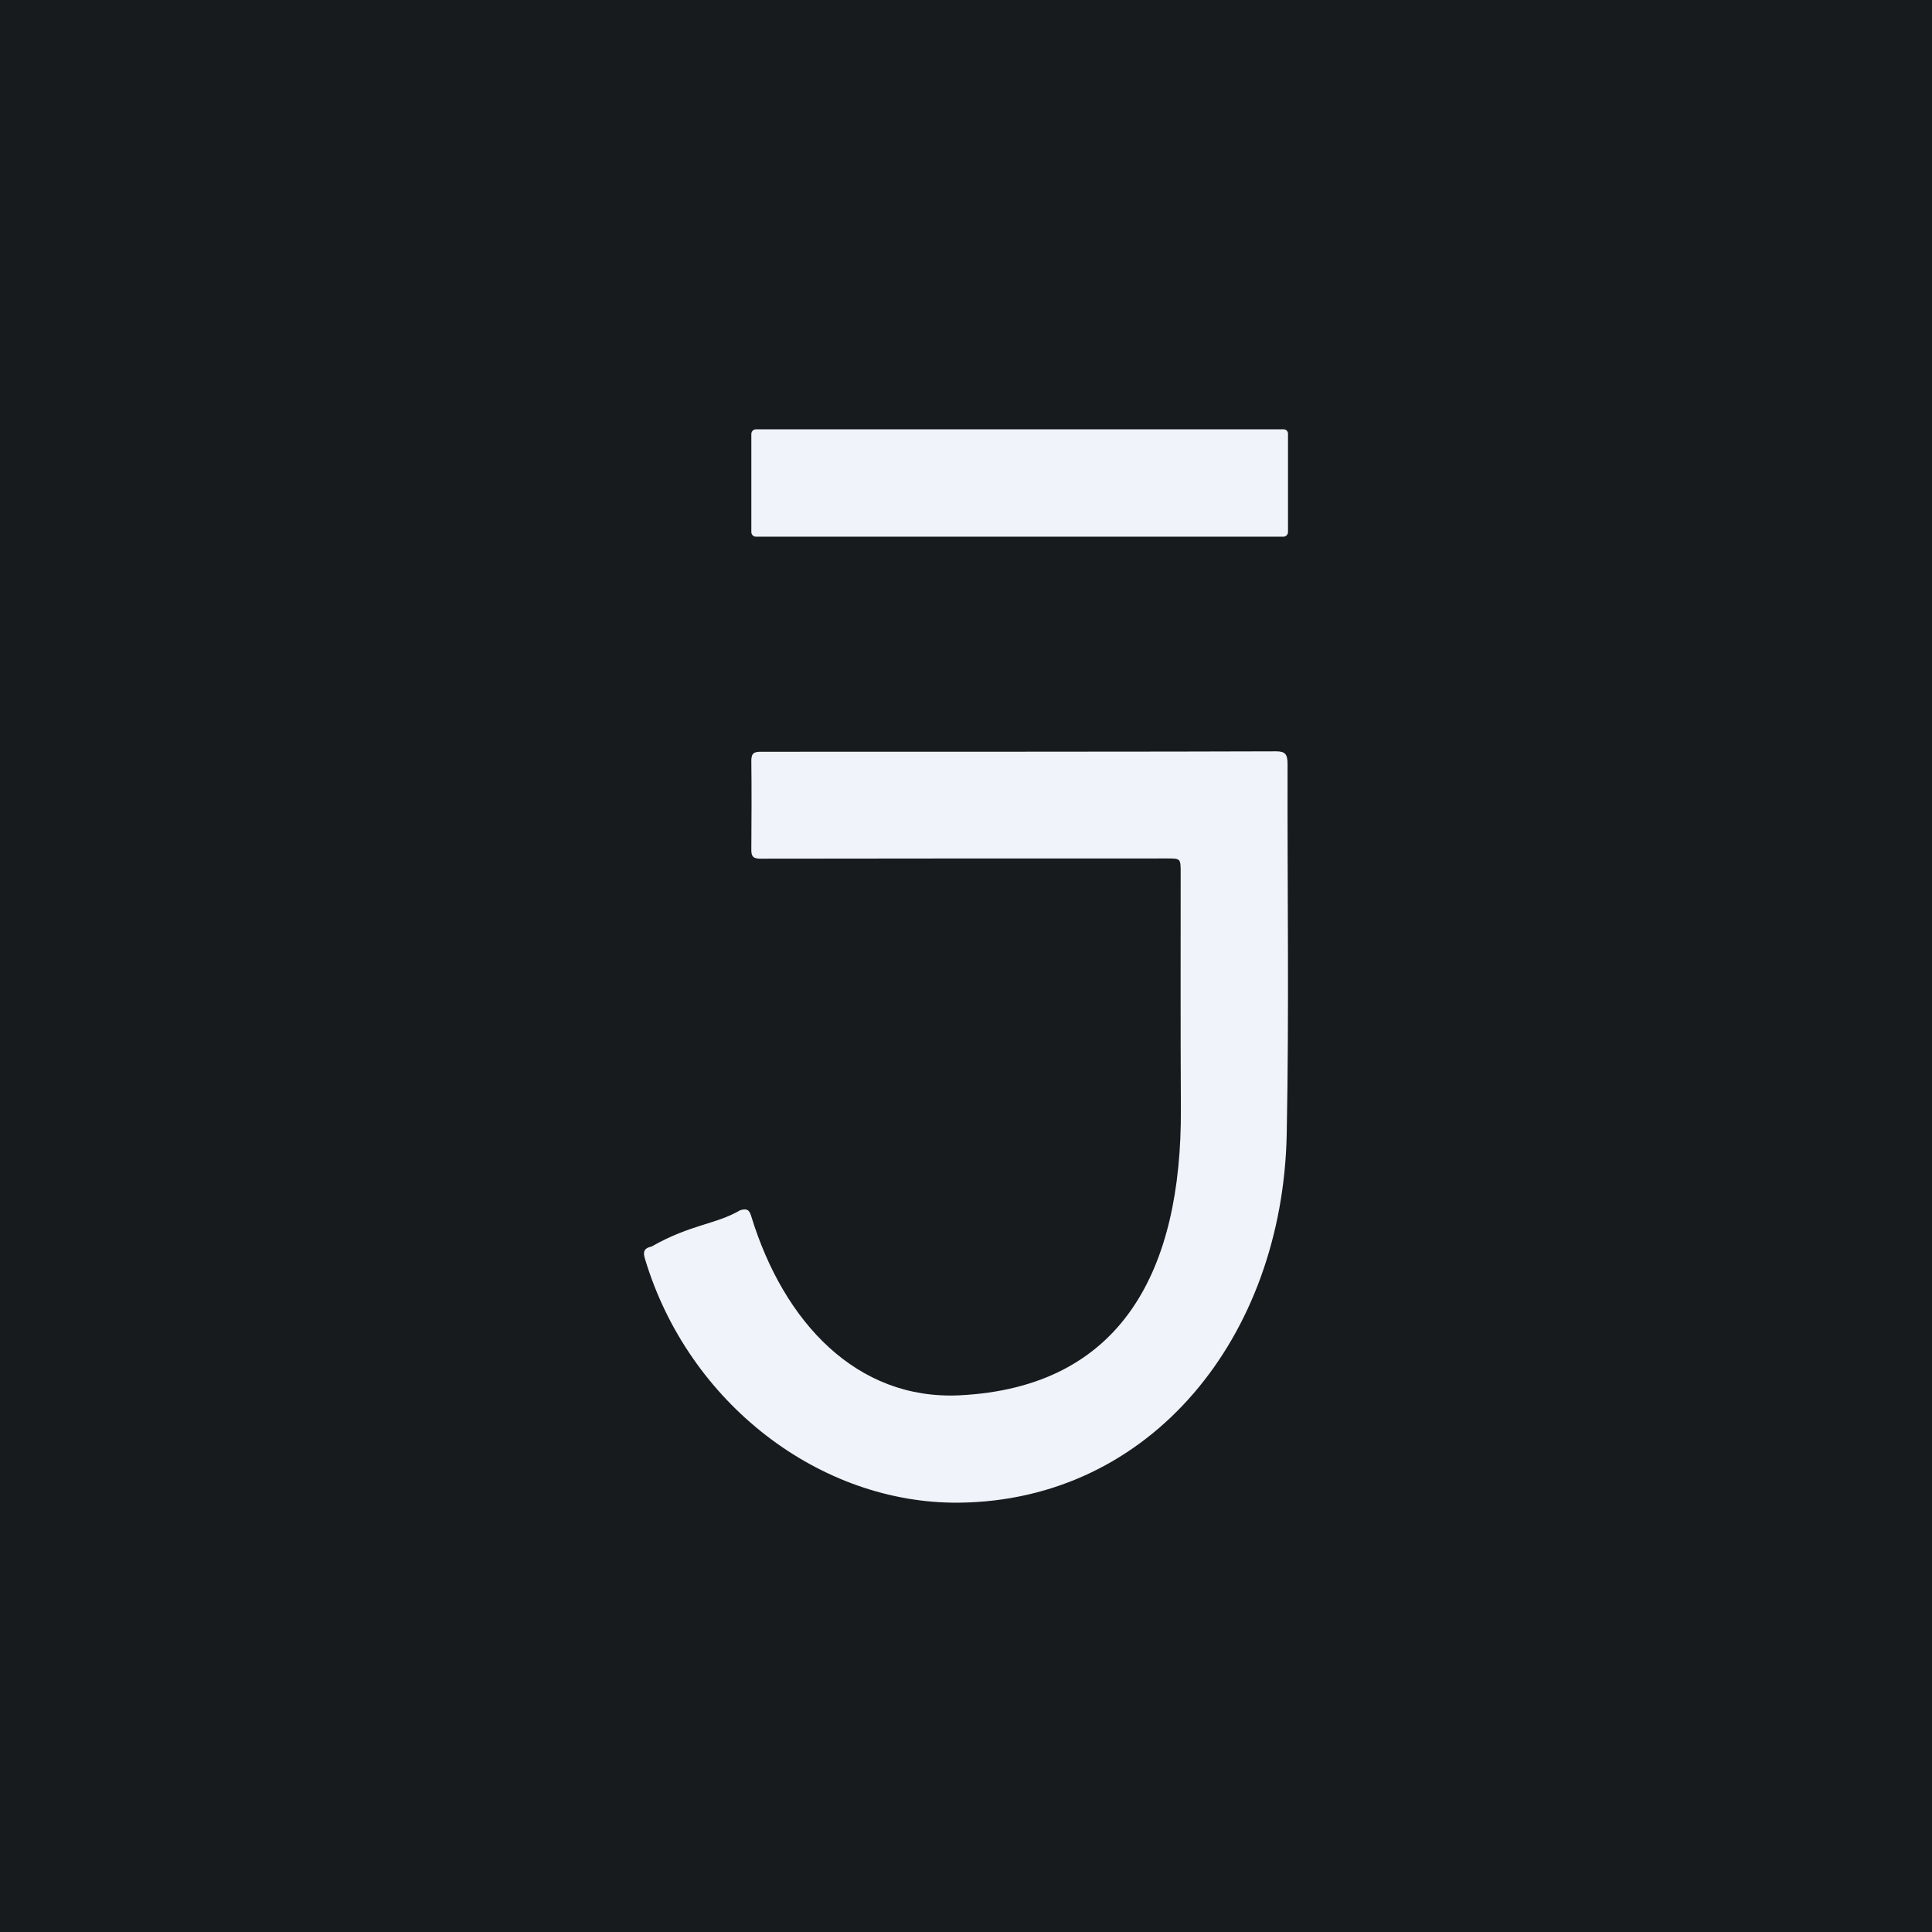 <!-- by TradingView --><svg width="18" height="18" viewBox="0 0 18 18" fill="none" xmlns="http://www.w3.org/2000/svg">
<rect width="18" height="18" fill="url(#paint0_linear_5099_144660)"/>
<path d="M11.888 7C11.974 7 11.996 7.026 11.996 7.12C11.993 8.269 12.011 9.419 11.988 10.568C11.95 12.454 10.725 13.98 8.937 14C7.641 14.014 6.412 13.074 6.009 11.728C6.002 11.704 5.998 11.684 6.001 11.667C6.005 11.641 6.024 11.624 6.07 11.614C6.437 11.405 6.669 11.409 6.897 11.275C6.953 11.26 6.98 11.264 7 11.334C7.303 12.322 7.983 13.044 8.937 13C10.454 12.926 11.01 11.833 11.002 10.332C10.998 9.552 11 8.913 11 8.133C11 7.998 11 7.998 10.873 7.998C9.844 7.998 8.111 7.998 7.081 8C7.015 8 6.998 7.976 7 7.91C7.002 7.685 7.003 7.319 7 7.094C6.998 7.015 7.027 7.004 7.089 7.004C7.741 7.004 11.245 7.004 11.888 7Z" fill="#F0F3FA"/>
<path d="M11.961 4H7.041C7.019 4 7 4.02 7 4.043V4.957C7 4.98 7.019 5 7.041 5H11.959C11.981 5 12 4.98 12 4.957V4.043C12.002 4.02 11.983 4 11.961 4Z" fill="#F0F3FA"/>
<defs>
<linearGradient id="paint0_linear_5099_144660" x1="9" y1="0" x2="9" y2="18" gradientUnits="userSpaceOnUse">
<stop stop-color="#181B1E"/>
<stop offset="1" stop-color="#181B1E"/>
</linearGradient>
</defs>
</svg>
